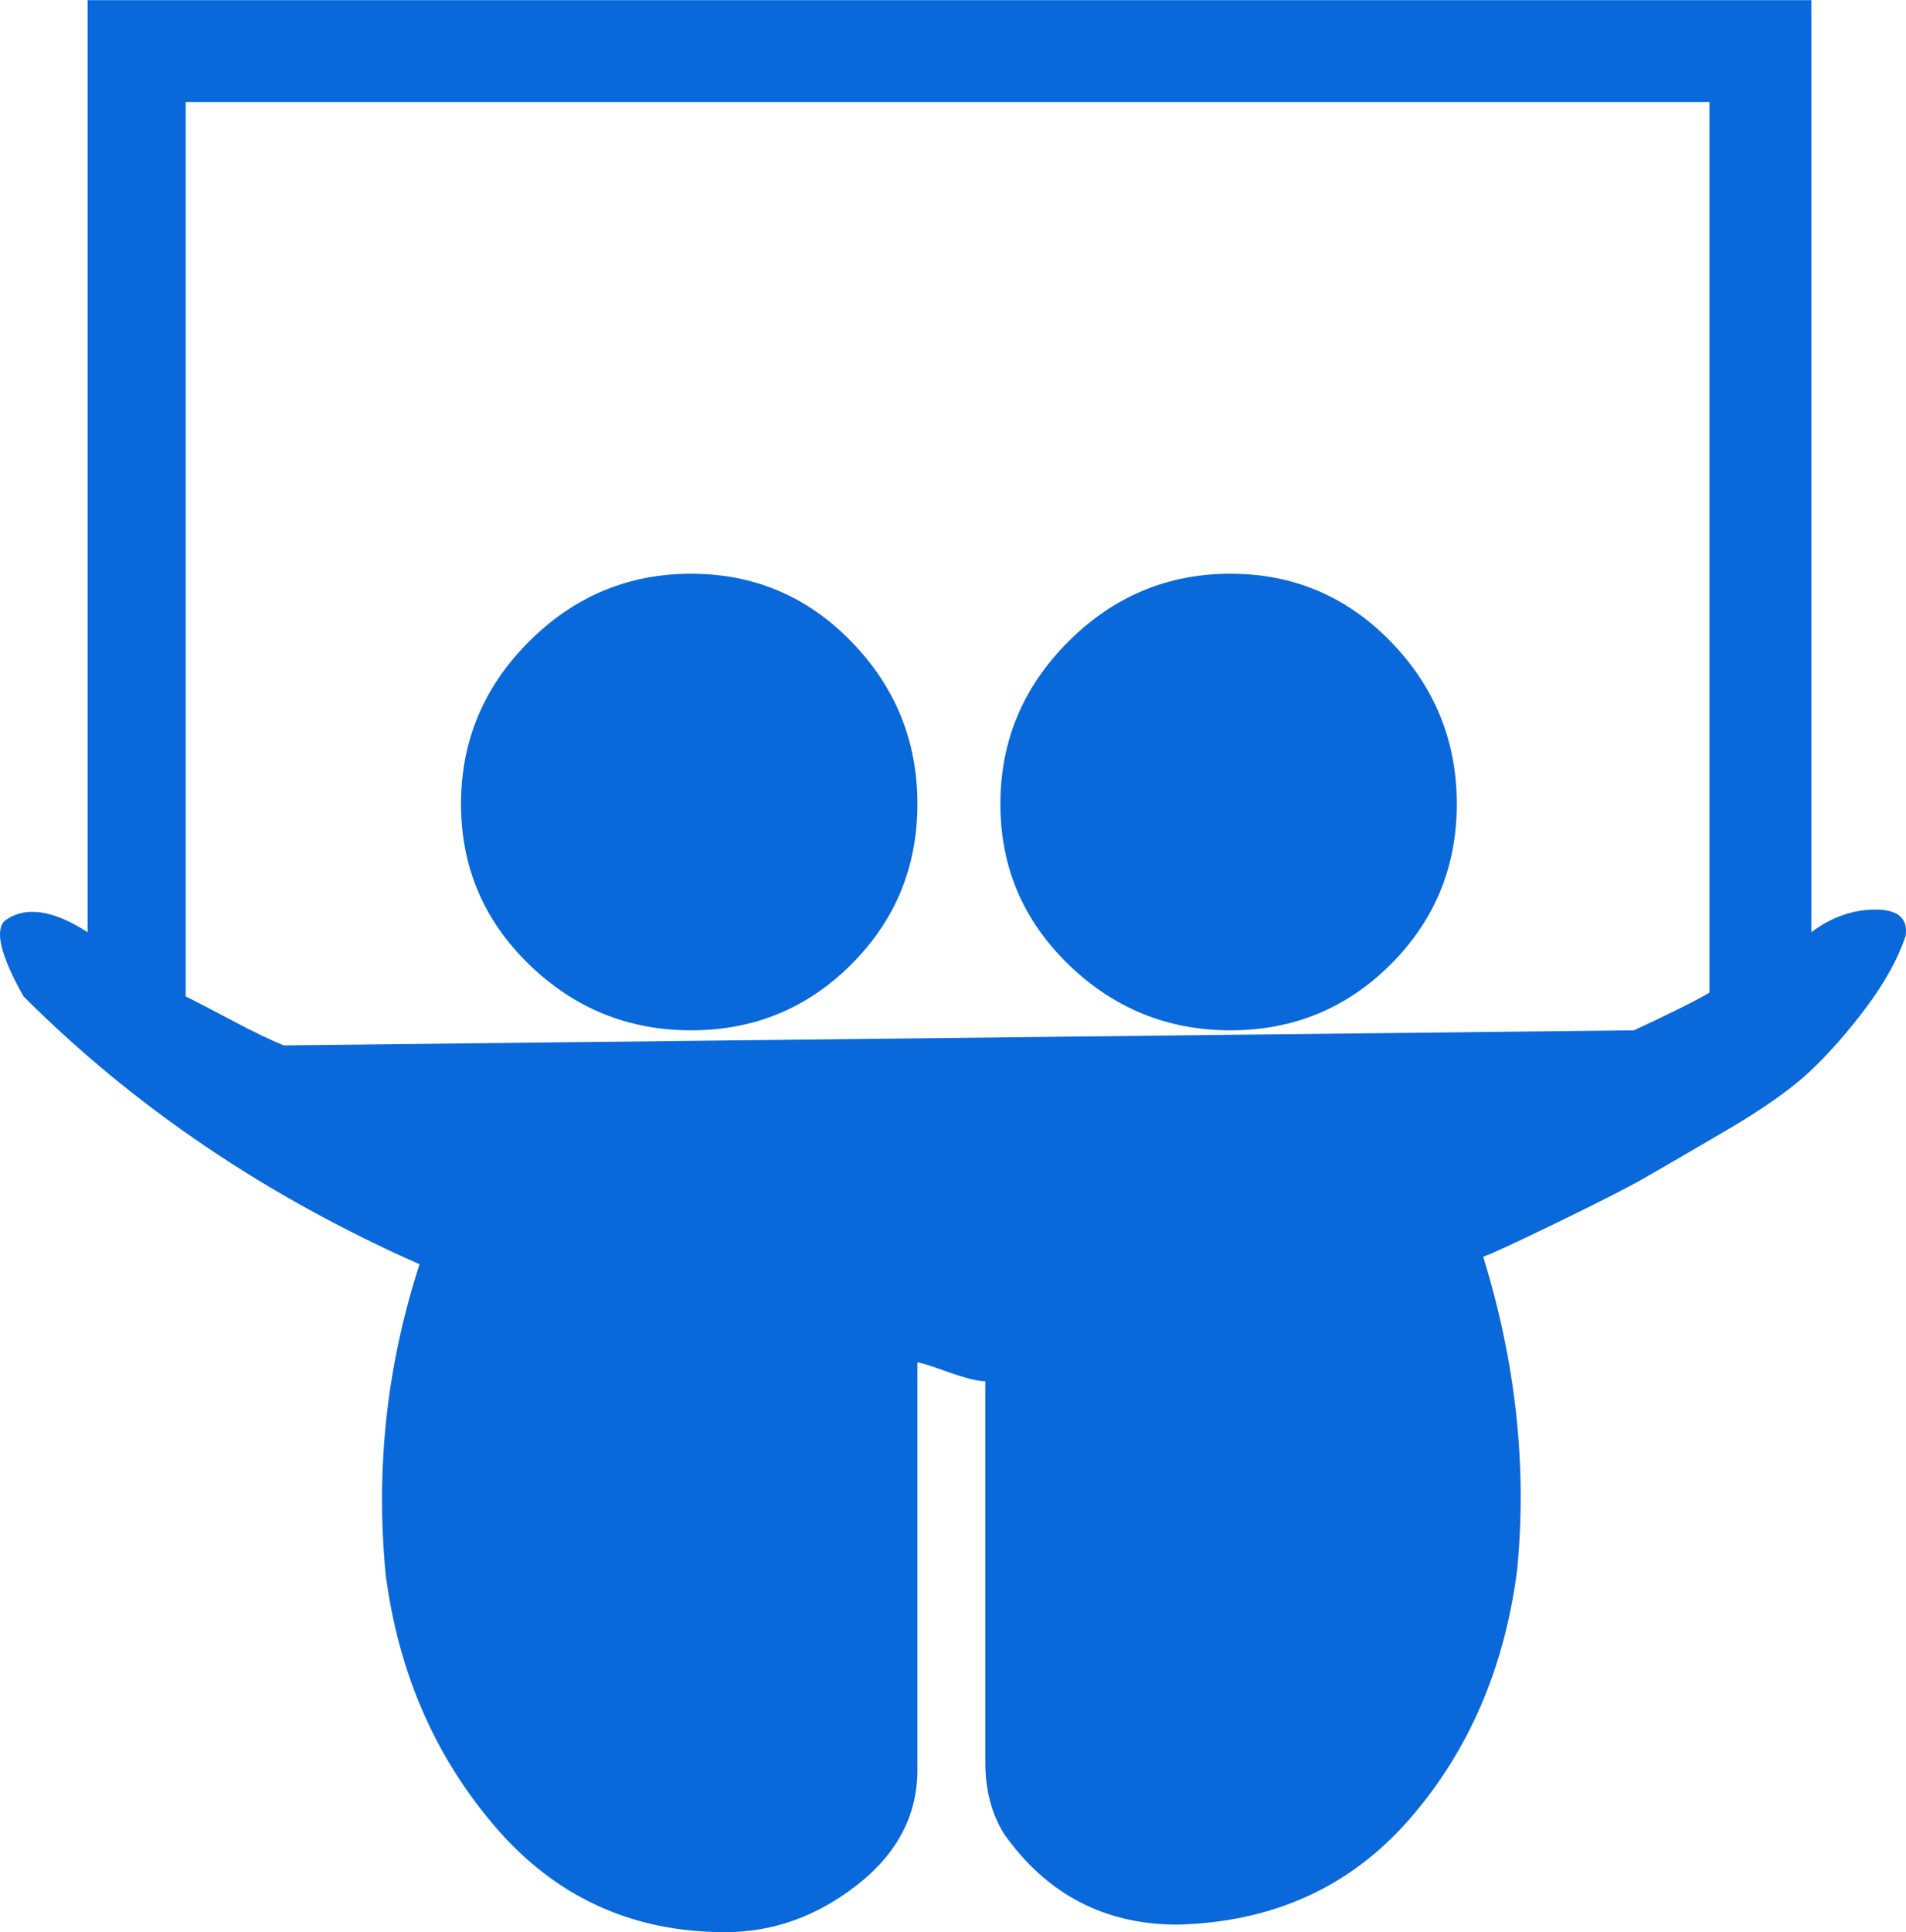 <svg xmlns="http://www.w3.org/2000/svg" width="2467" height="2500" viewBox="0.001 0 986.91 999.937">
  <path fill="#0968DA"
    d="M2.403 476.532c10.416-7.812 24.738-5.859 42.966 5.858V0H937.89v482.391c10.416-7.812 21.482-11.718 33.201-11.718 11.718 0 16.926 4.557 15.624 13.671-3.906 11.718-10.741 24.087-20.507 37.107-9.764 13.02-19.529 24.087-29.295 33.201-9.765 9.114-24.087 19.204-42.966 30.271-18.878 11.066-32.875 19.205-41.989 24.413-9.113 5.209-24.412 13.021-45.895 23.437-21.482 10.415-34.178 16.273-38.084 17.576 16.926 54.685 22.785 108.718 17.577 162.1-6.51 50.777-25.063 93.744-55.66 128.897-30.597 35.154-70.633 53.383-120.11 54.685-37.758 0-67.703-15.624-89.838-46.872-6.51-10.416-9.765-22.785-9.765-37.107V714.798c-3.906 0-10.416-1.627-19.53-4.883-9.113-3.255-14.321-4.883-15.624-4.883v210.924c0 23.436-10.416 43.292-31.248 59.567s-43.617 24.413-68.354 24.413c-48.175 0-87.886-18.229-119.134-54.685-31.247-36.456-50.127-80.073-56.637-130.851-5.208-54.685.651-108.066 17.577-160.146-79.421-35.153-147.776-81.374-205.064-138.662C.451 494.76-2.804 481.74 2.403 476.532zm93.744 39.06c5.208 2.604 13.346 6.836 24.413 12.694s19.855 10.09 26.366 12.693l699.174-7.812c19.53-9.114 32.55-15.624 39.06-19.53V52.73H96.148l-.001 462.862zm142.57-99.603c0-32.55 11.718-60.543 35.153-83.979 23.437-23.436 51.429-35.154 83.979-35.154s60.217 11.718 83.002 35.154c22.784 23.437 34.178 51.43 34.178 83.979.001 32.55-11.392 60.217-34.178 83.002-22.786 22.784-50.453 34.177-83.002 34.178s-60.542-11.392-83.979-34.178-35.155-50.453-35.153-83.002zm279.278 0c0-32.55 11.718-60.543 35.154-83.979 23.437-23.436 51.429-35.154 83.979-35.154s60.217 11.718 83.002 35.154c22.784 23.437 34.177 51.43 34.178 83.979 0 32.55-11.393 60.217-34.178 83.002-22.786 22.784-50.453 34.177-83.002 34.178s-60.542-11.392-83.979-34.178-35.155-50.453-35.154-83.002z"/>
</svg>